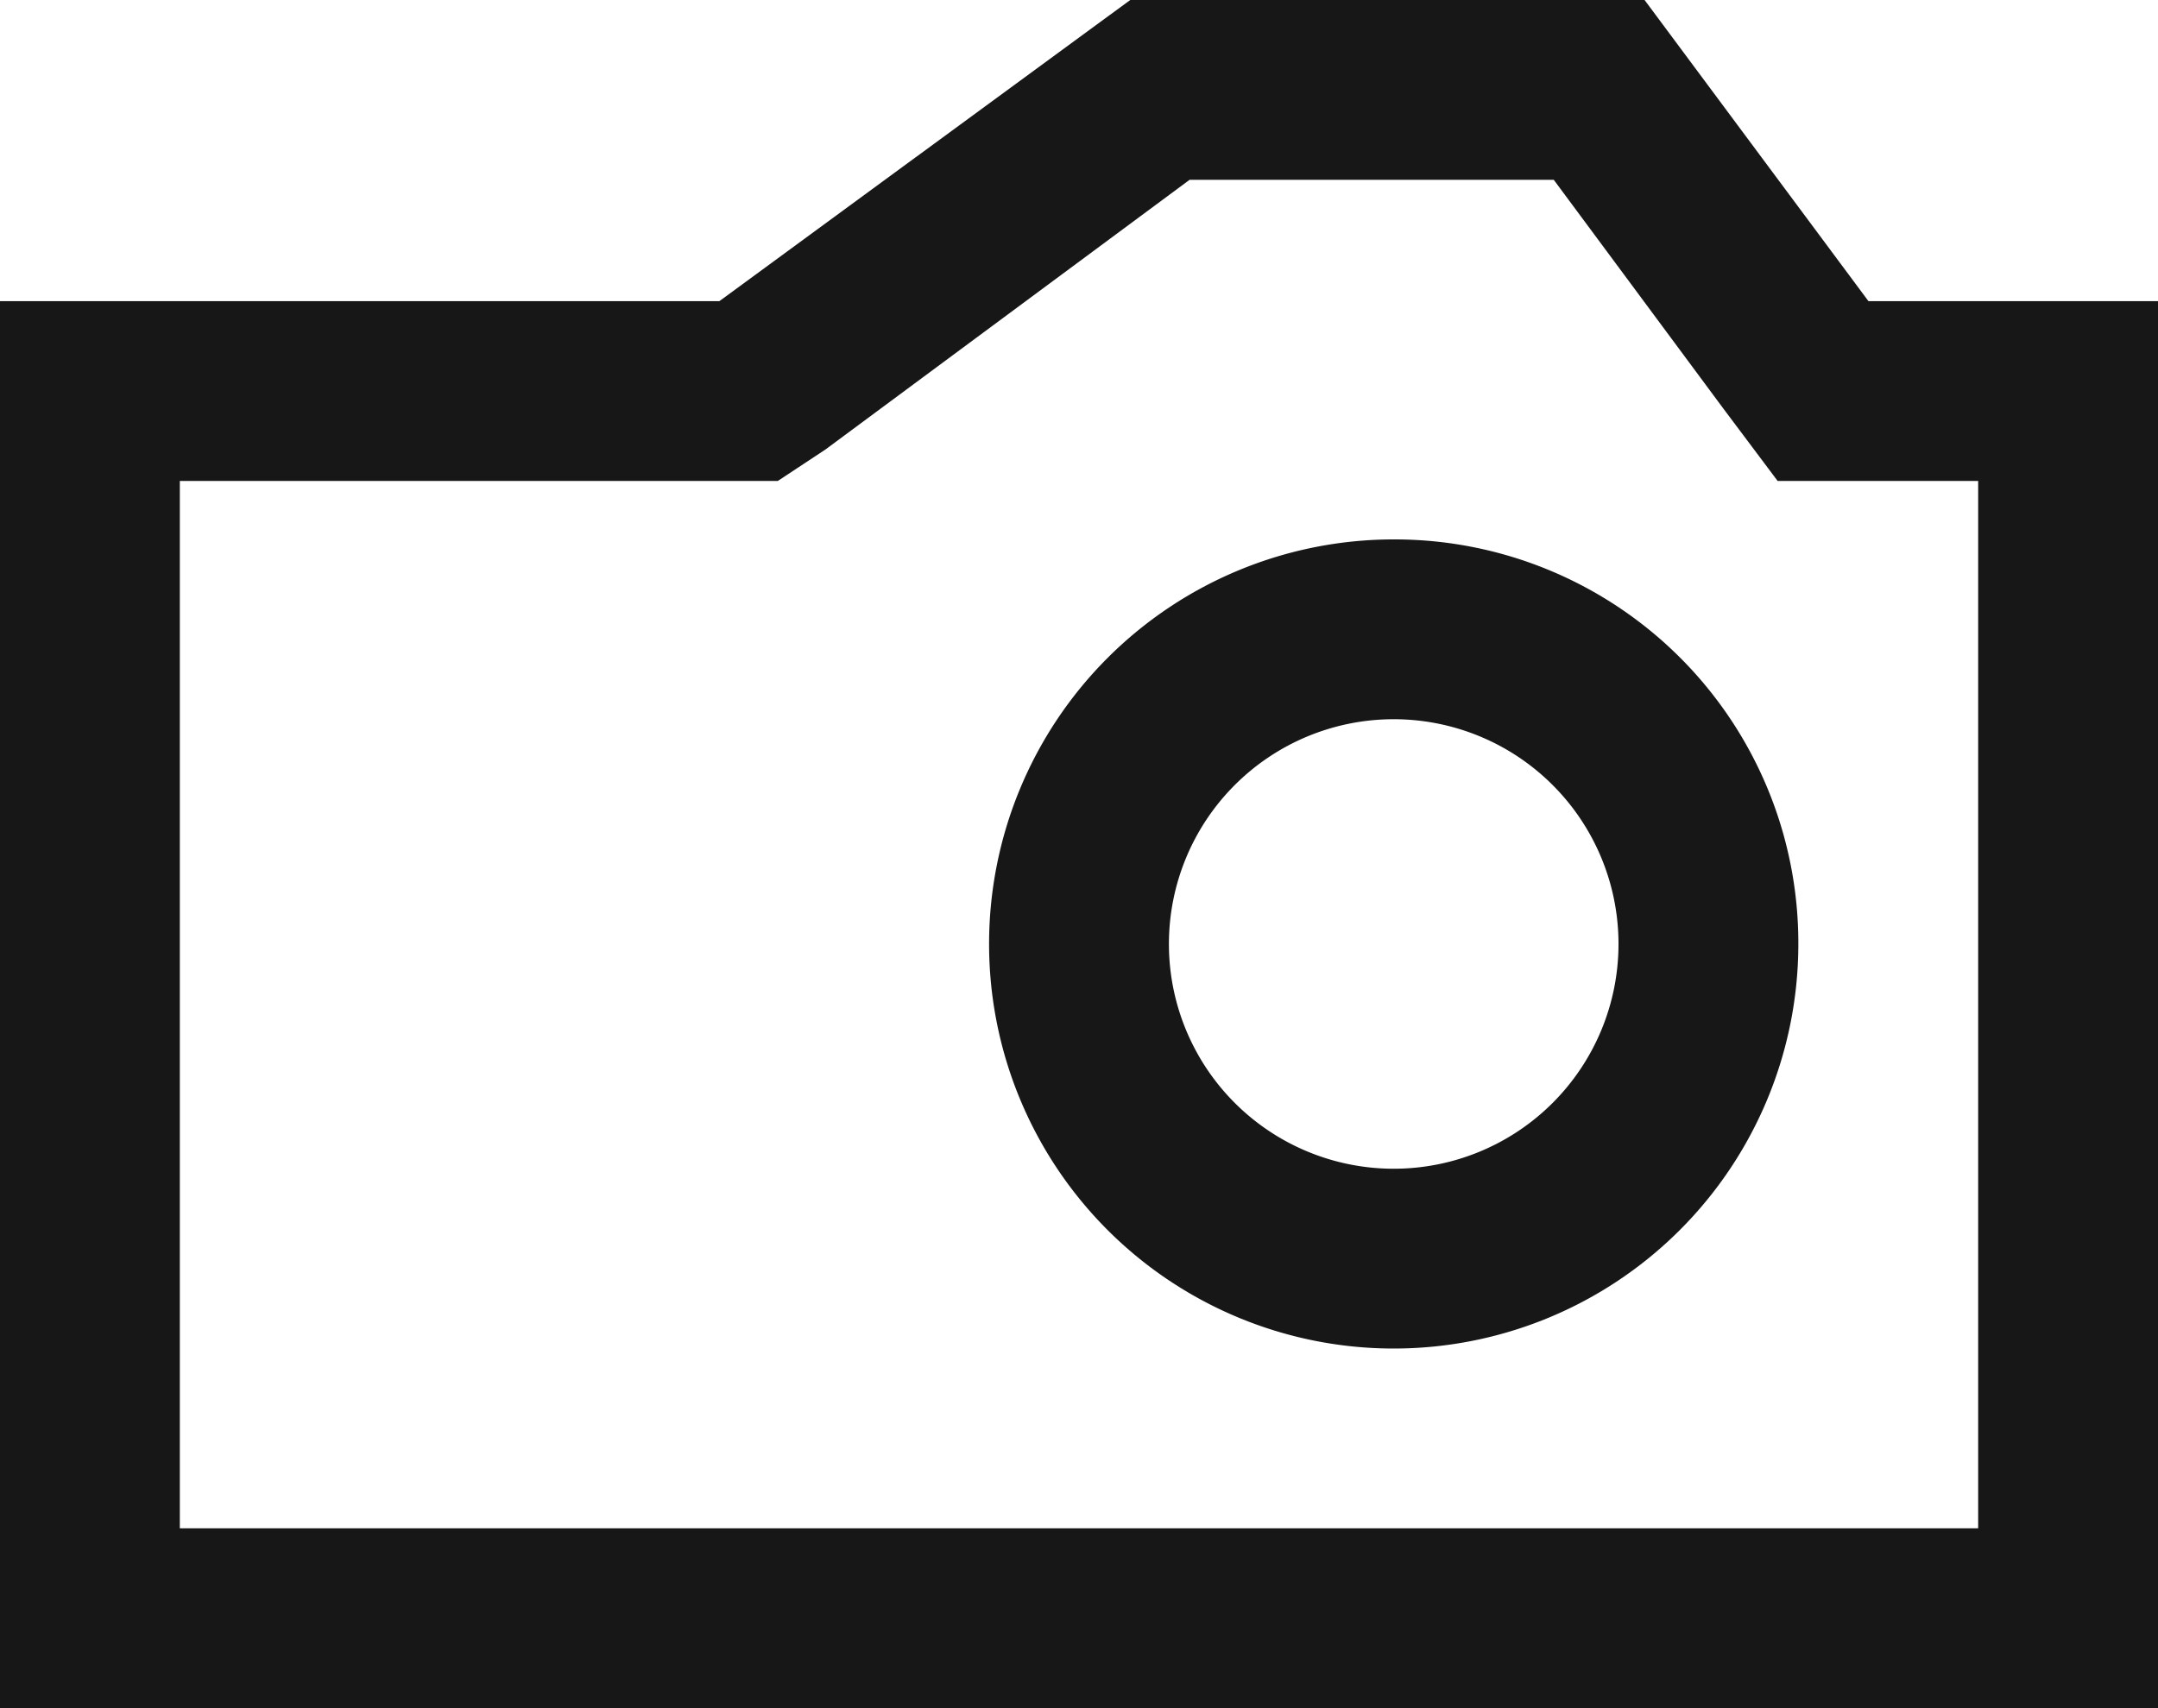 <svg xmlns="http://www.w3.org/2000/svg" width="24" height="19" viewBox="0 0 24 19"><g><g><g><g><path fill="#171717" d="M18.29 0l2.49 3.35H24V19H0V3.35h8L12.57 0zm-1.01 2h-4.05L9.18 5l-.53.35H2V17h20V5.35h-2.23l-.6-.8L17.28 2"/></g><g><path fill="#171717" d="M18.685 7.315A4.49 4.49 0 0 1 20 10.5 4.5 4.5 0 1 1 15.5 6a4.49 4.49 0 0 1 3.185 1.315zM15.5 8a2.5 2.5 0 1 0 0 5 2.5 2.5 0 0 0 0-5"/></g></g></g></g></svg>
